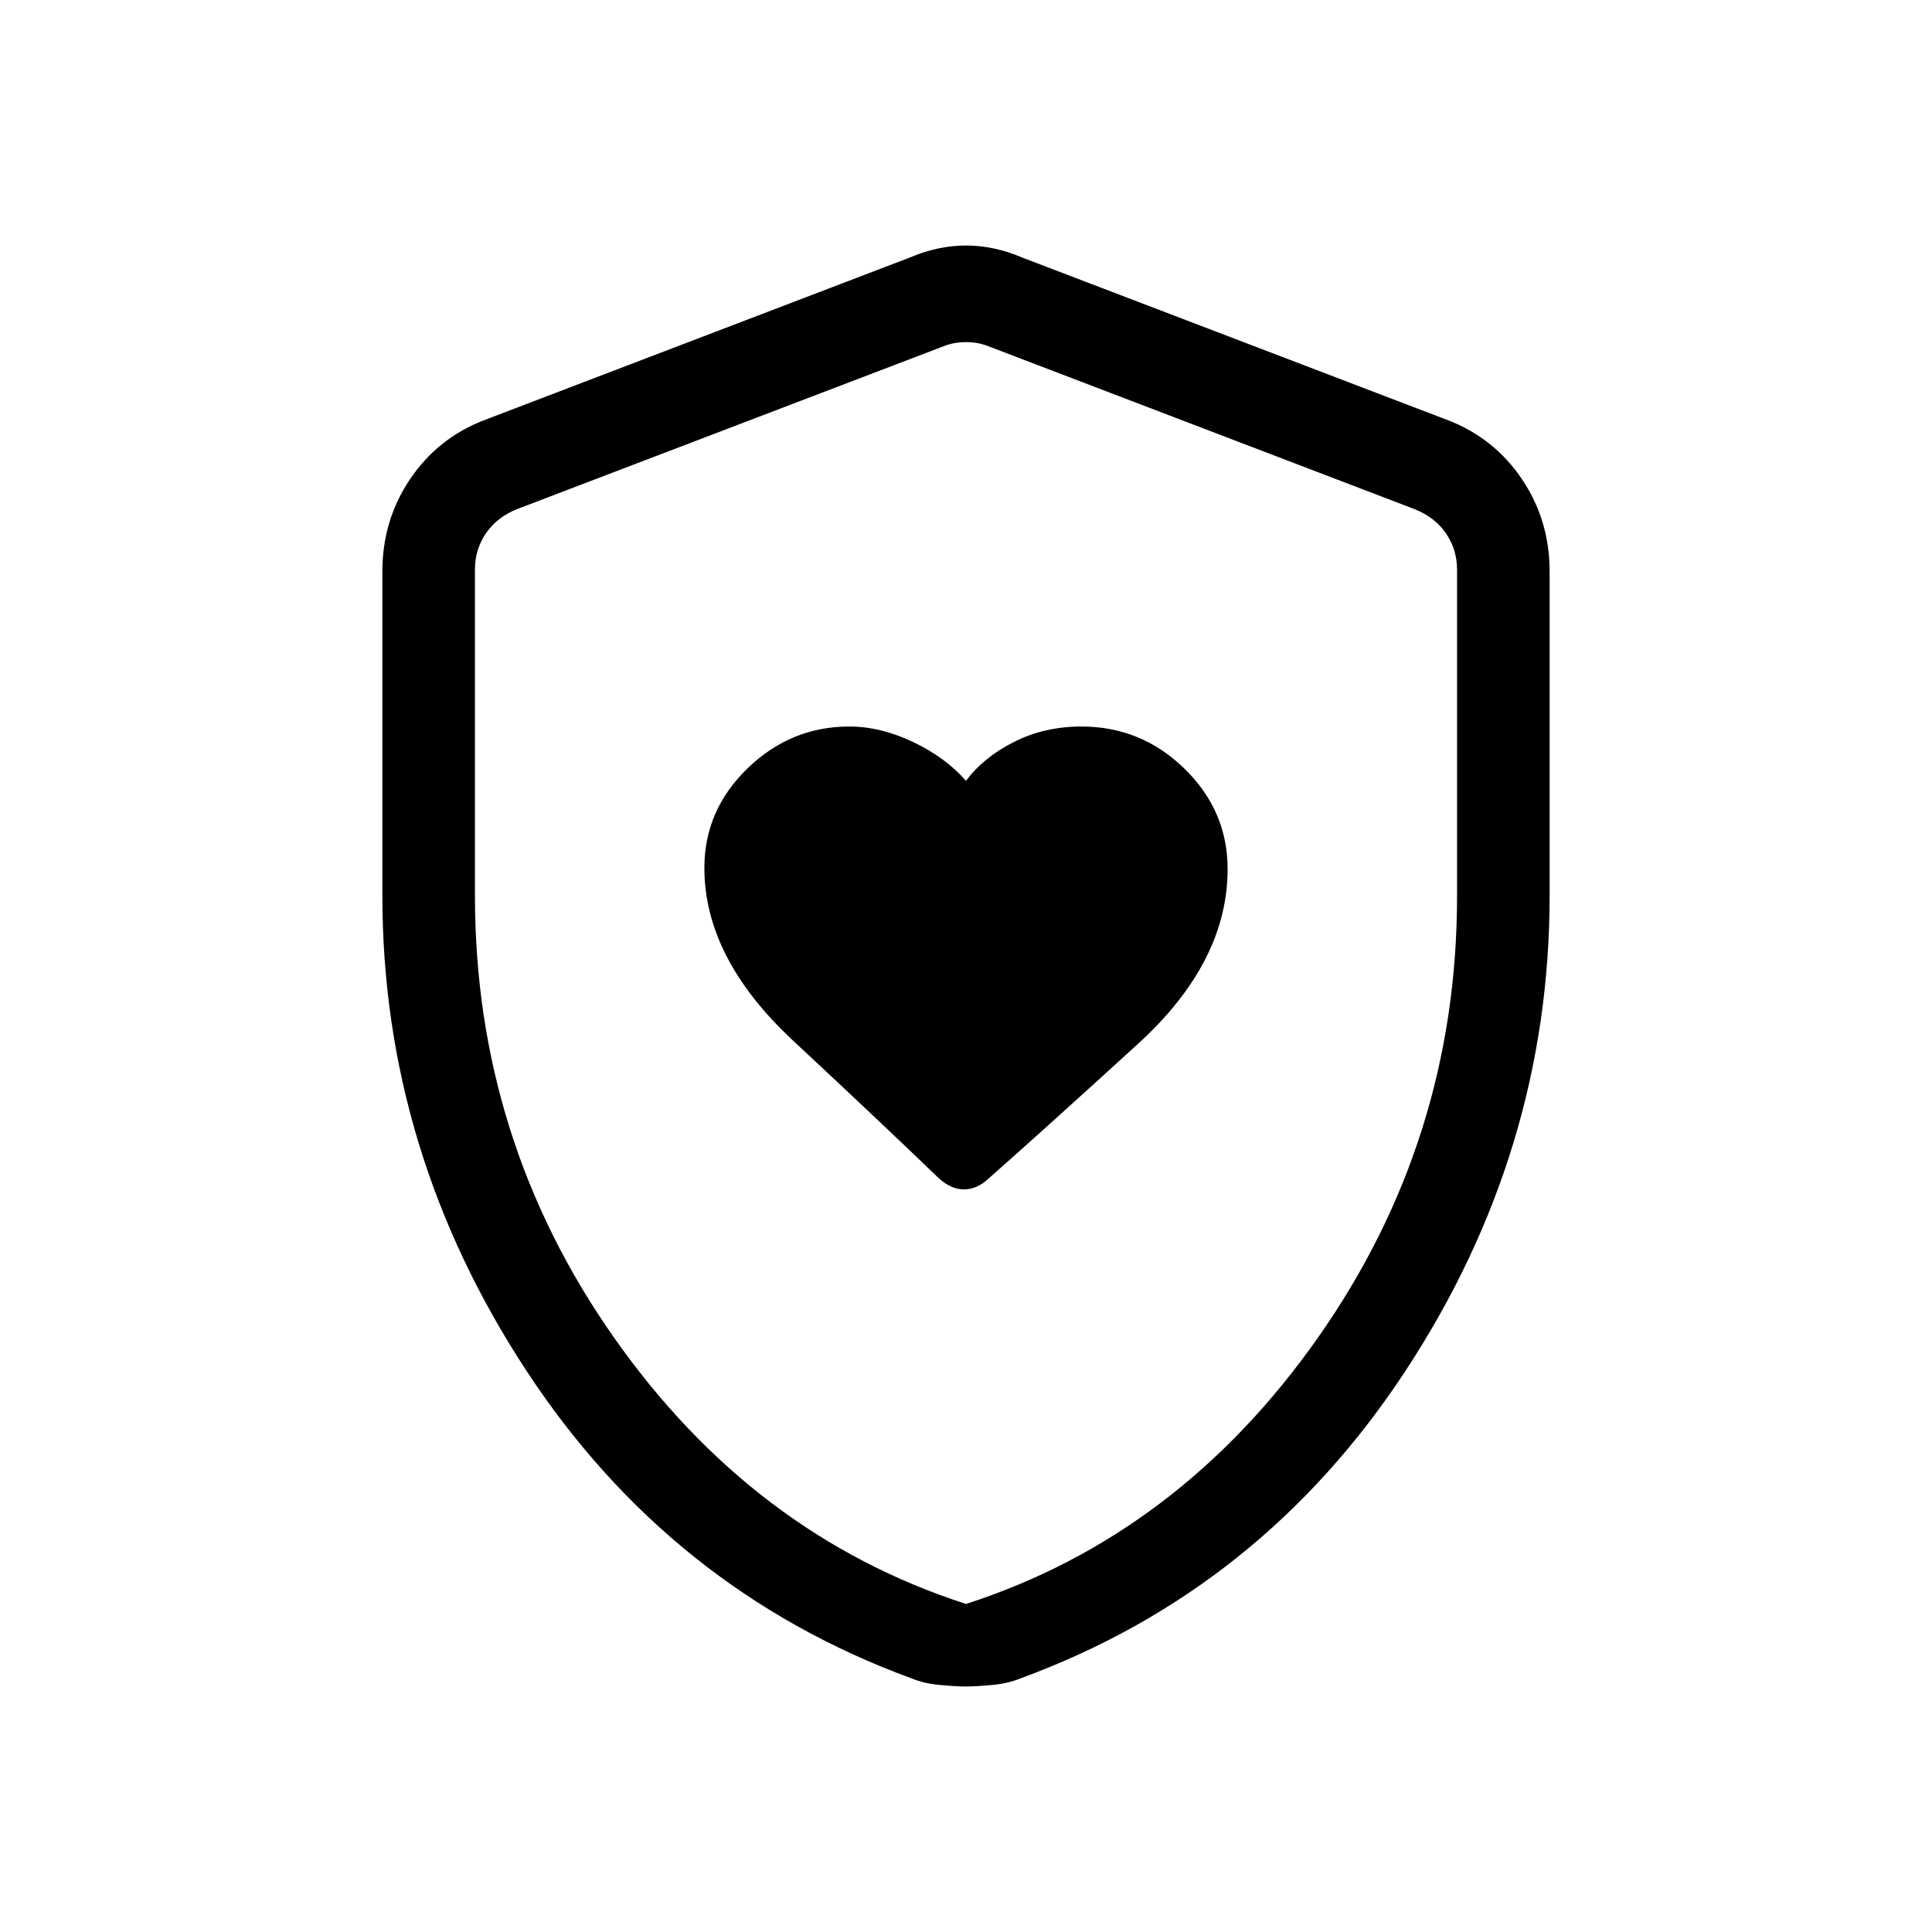 <svg xmlns="http://www.w3.org/2000/svg" height="20" viewBox="0 -960 960 960" width="20"><path d="M350-528.72Q350-484 393.99-443q44 41 72.01 68 6.33 6 13 6t12.71-5.82q29.51-26.09 73.9-66.64Q610-482 610-528.18q0-28.97-21.47-49.9Q567.07-599 537.35-599q-18.35 0-33.53 7.67Q488.65-583.66 480-572q-10.2-11.66-26.35-19.33Q437.5-599 422-599q-29.05 0-50.52 20.76Q350-557.47 350-528.72ZM480-122q-5 0-13-.75T452.98-126Q333-170 261.5-279 190-388 190-515v-161q0-25.4 13.62-45.71Q217.23-742.03 240-751l212-81q14-6 28-6t28 6l212 81q22.77 8.97 36.38 29.29Q770-701.4 770-676v161q0 127-71.5 236T507.02-126q-6.02 2.5-14.02 3.25t-13 .75Zm0-41q106-34.25 175-132.5t69-219.22v-162.25q0-10-5.5-18t-15.5-12L491-788q-5-2-11-2t-11 2l-212 80.94q-10 4-15.5 12t-5.5 18V-515q0 121.25 69 219.5T480-163Zm0-313Z"/></svg>